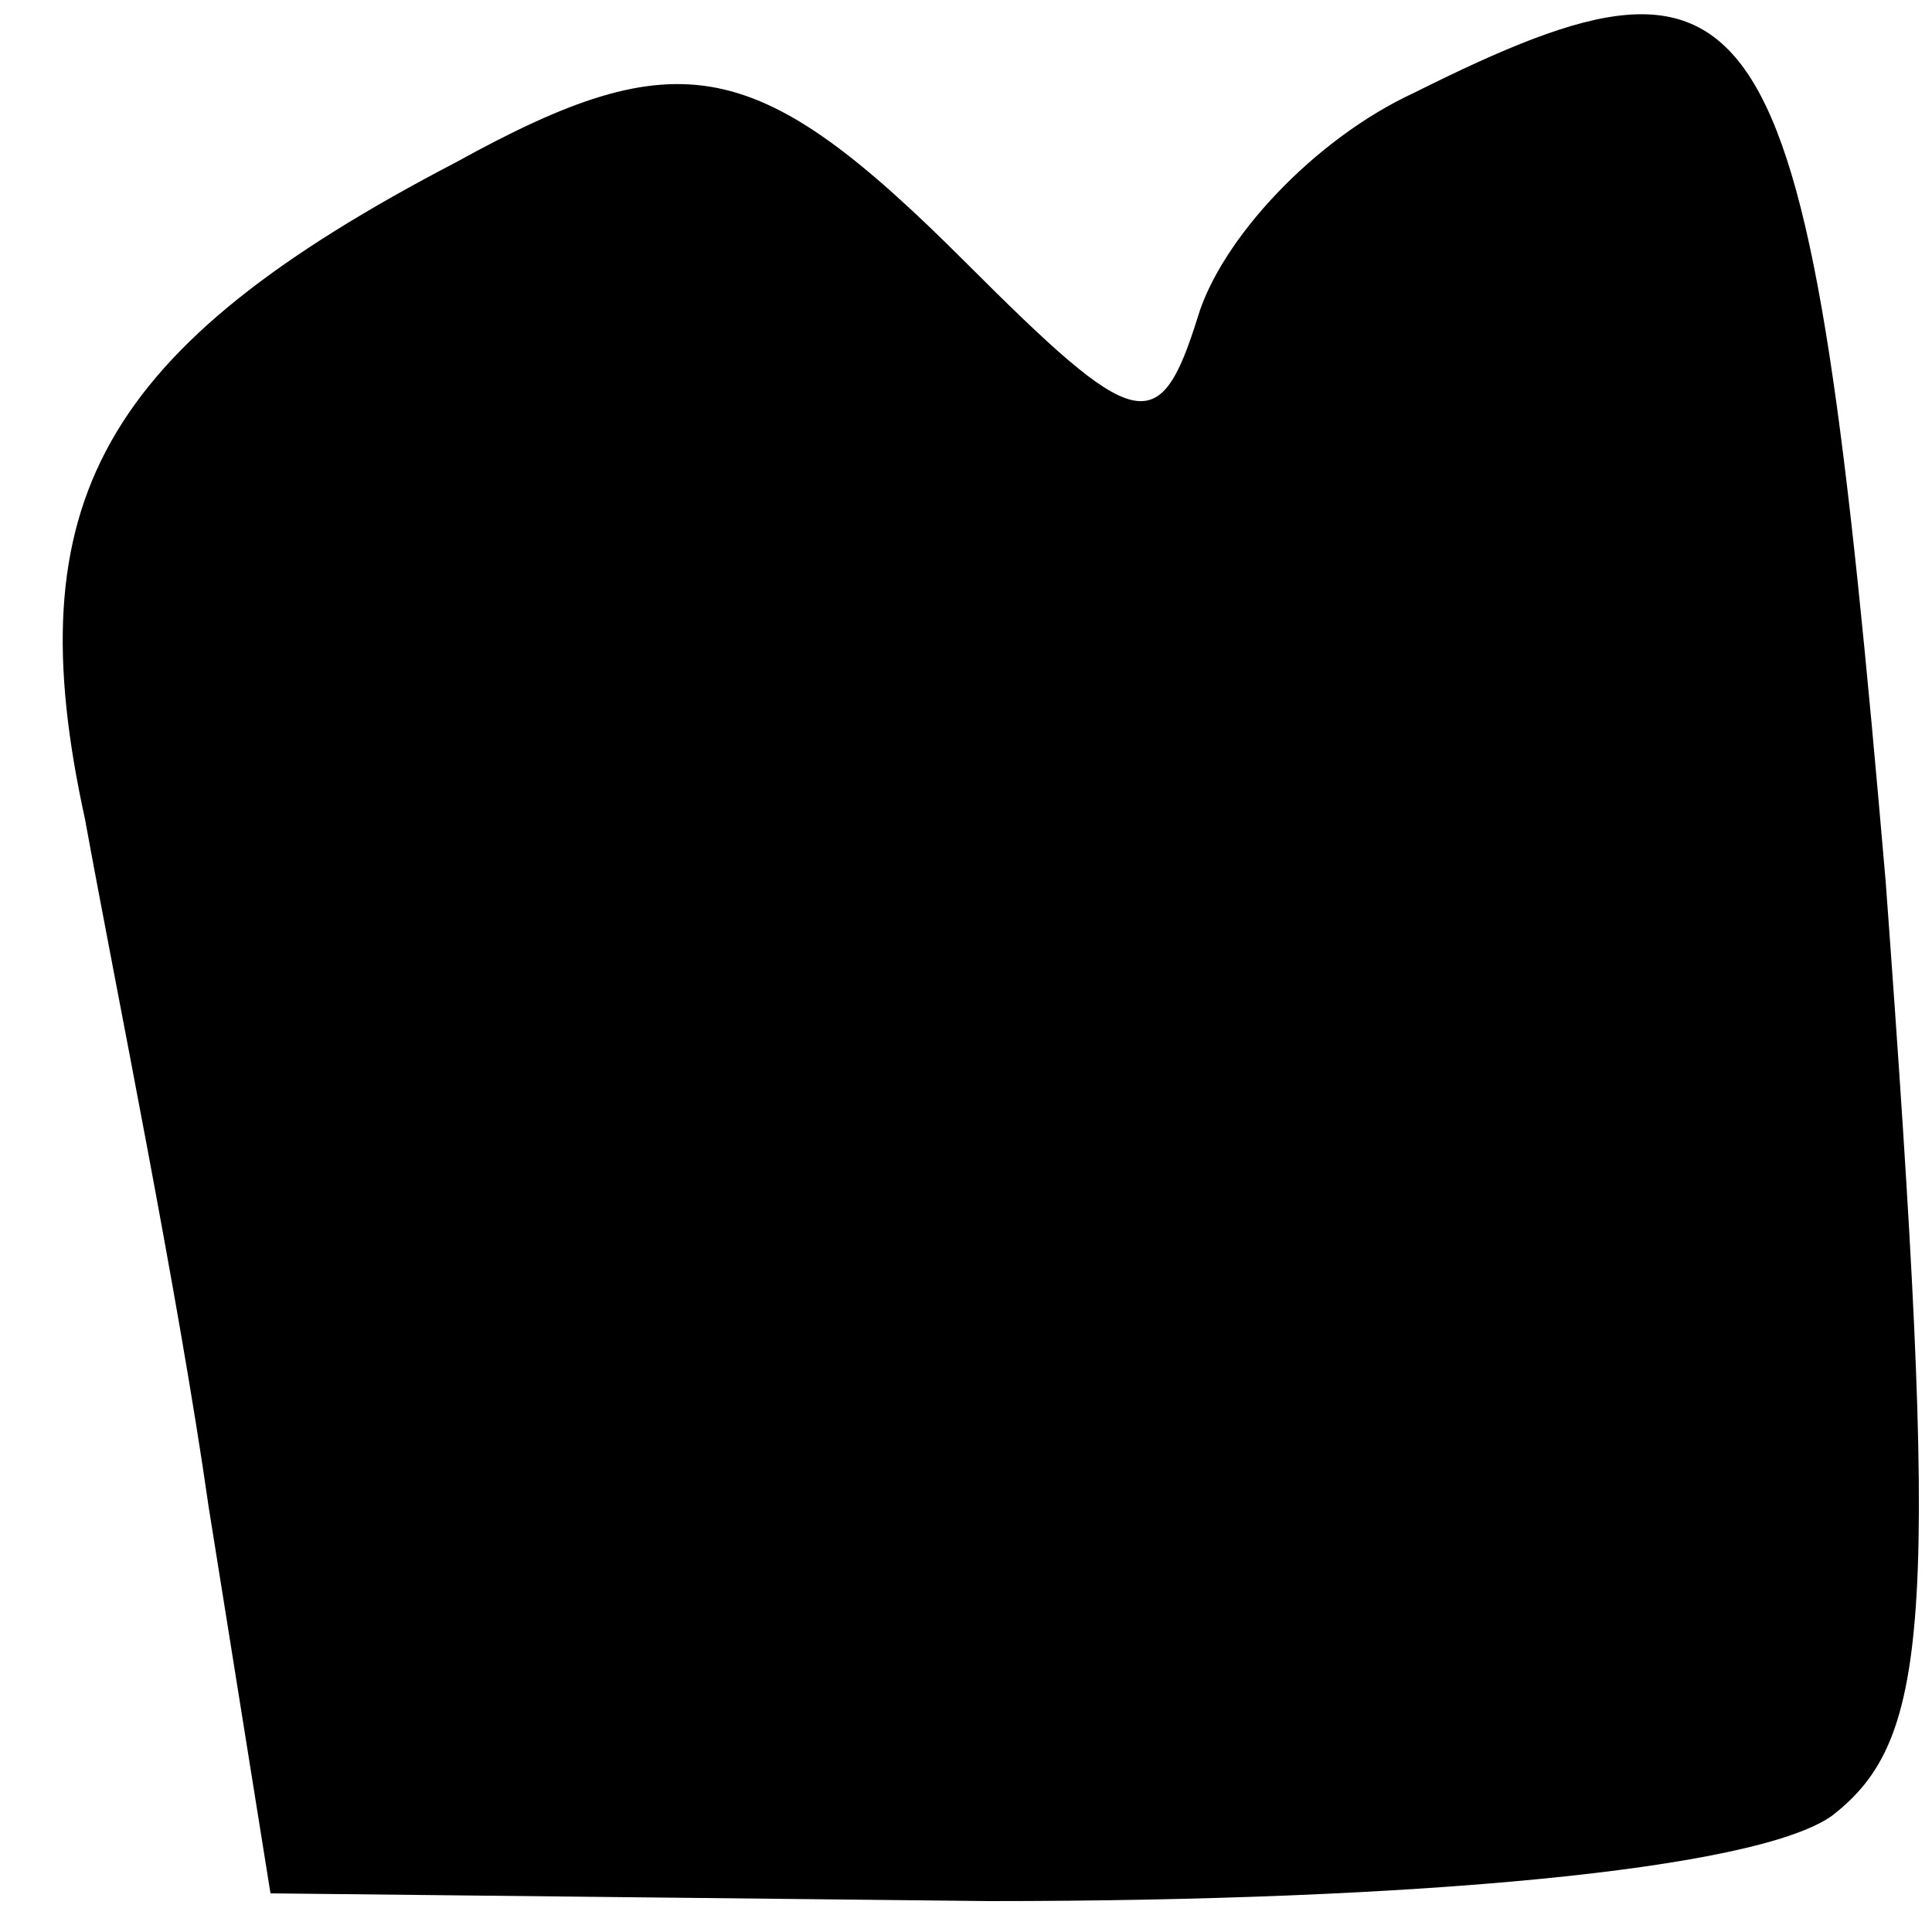 <?xml version="1.0" standalone="no"?>
<!DOCTYPE svg PUBLIC "-//W3C//DTD SVG 20010904//EN"
 "http://www.w3.org/TR/2001/REC-SVG-20010904/DTD/svg10.dtd">
<svg version="1.0" xmlns="http://www.w3.org/2000/svg"
 width="25pt" height="25pt" viewBox="0 0 25 25"
 preserveAspectRatio="xMidYMid meet">
<g transform="translate(0,25) scale(0.1,-0.1)"
fill="#000000" stroke="none">
<path fill="#000000" stroke="none" d="M183 238 c-13 -6 -25 -19 -28 -29 -5
-16 -8 -15 -30 7 -27 27 -37 29 -66 13 -46 -24 -57 -44 -48 -85 4 -22 12 -61
16 -89 l8 -50 93 -1 c55 0 99 4 109 11 13 10 14 26 7 121 -10 116 -15 125 -61
102z"/>
</g>
</svg>
